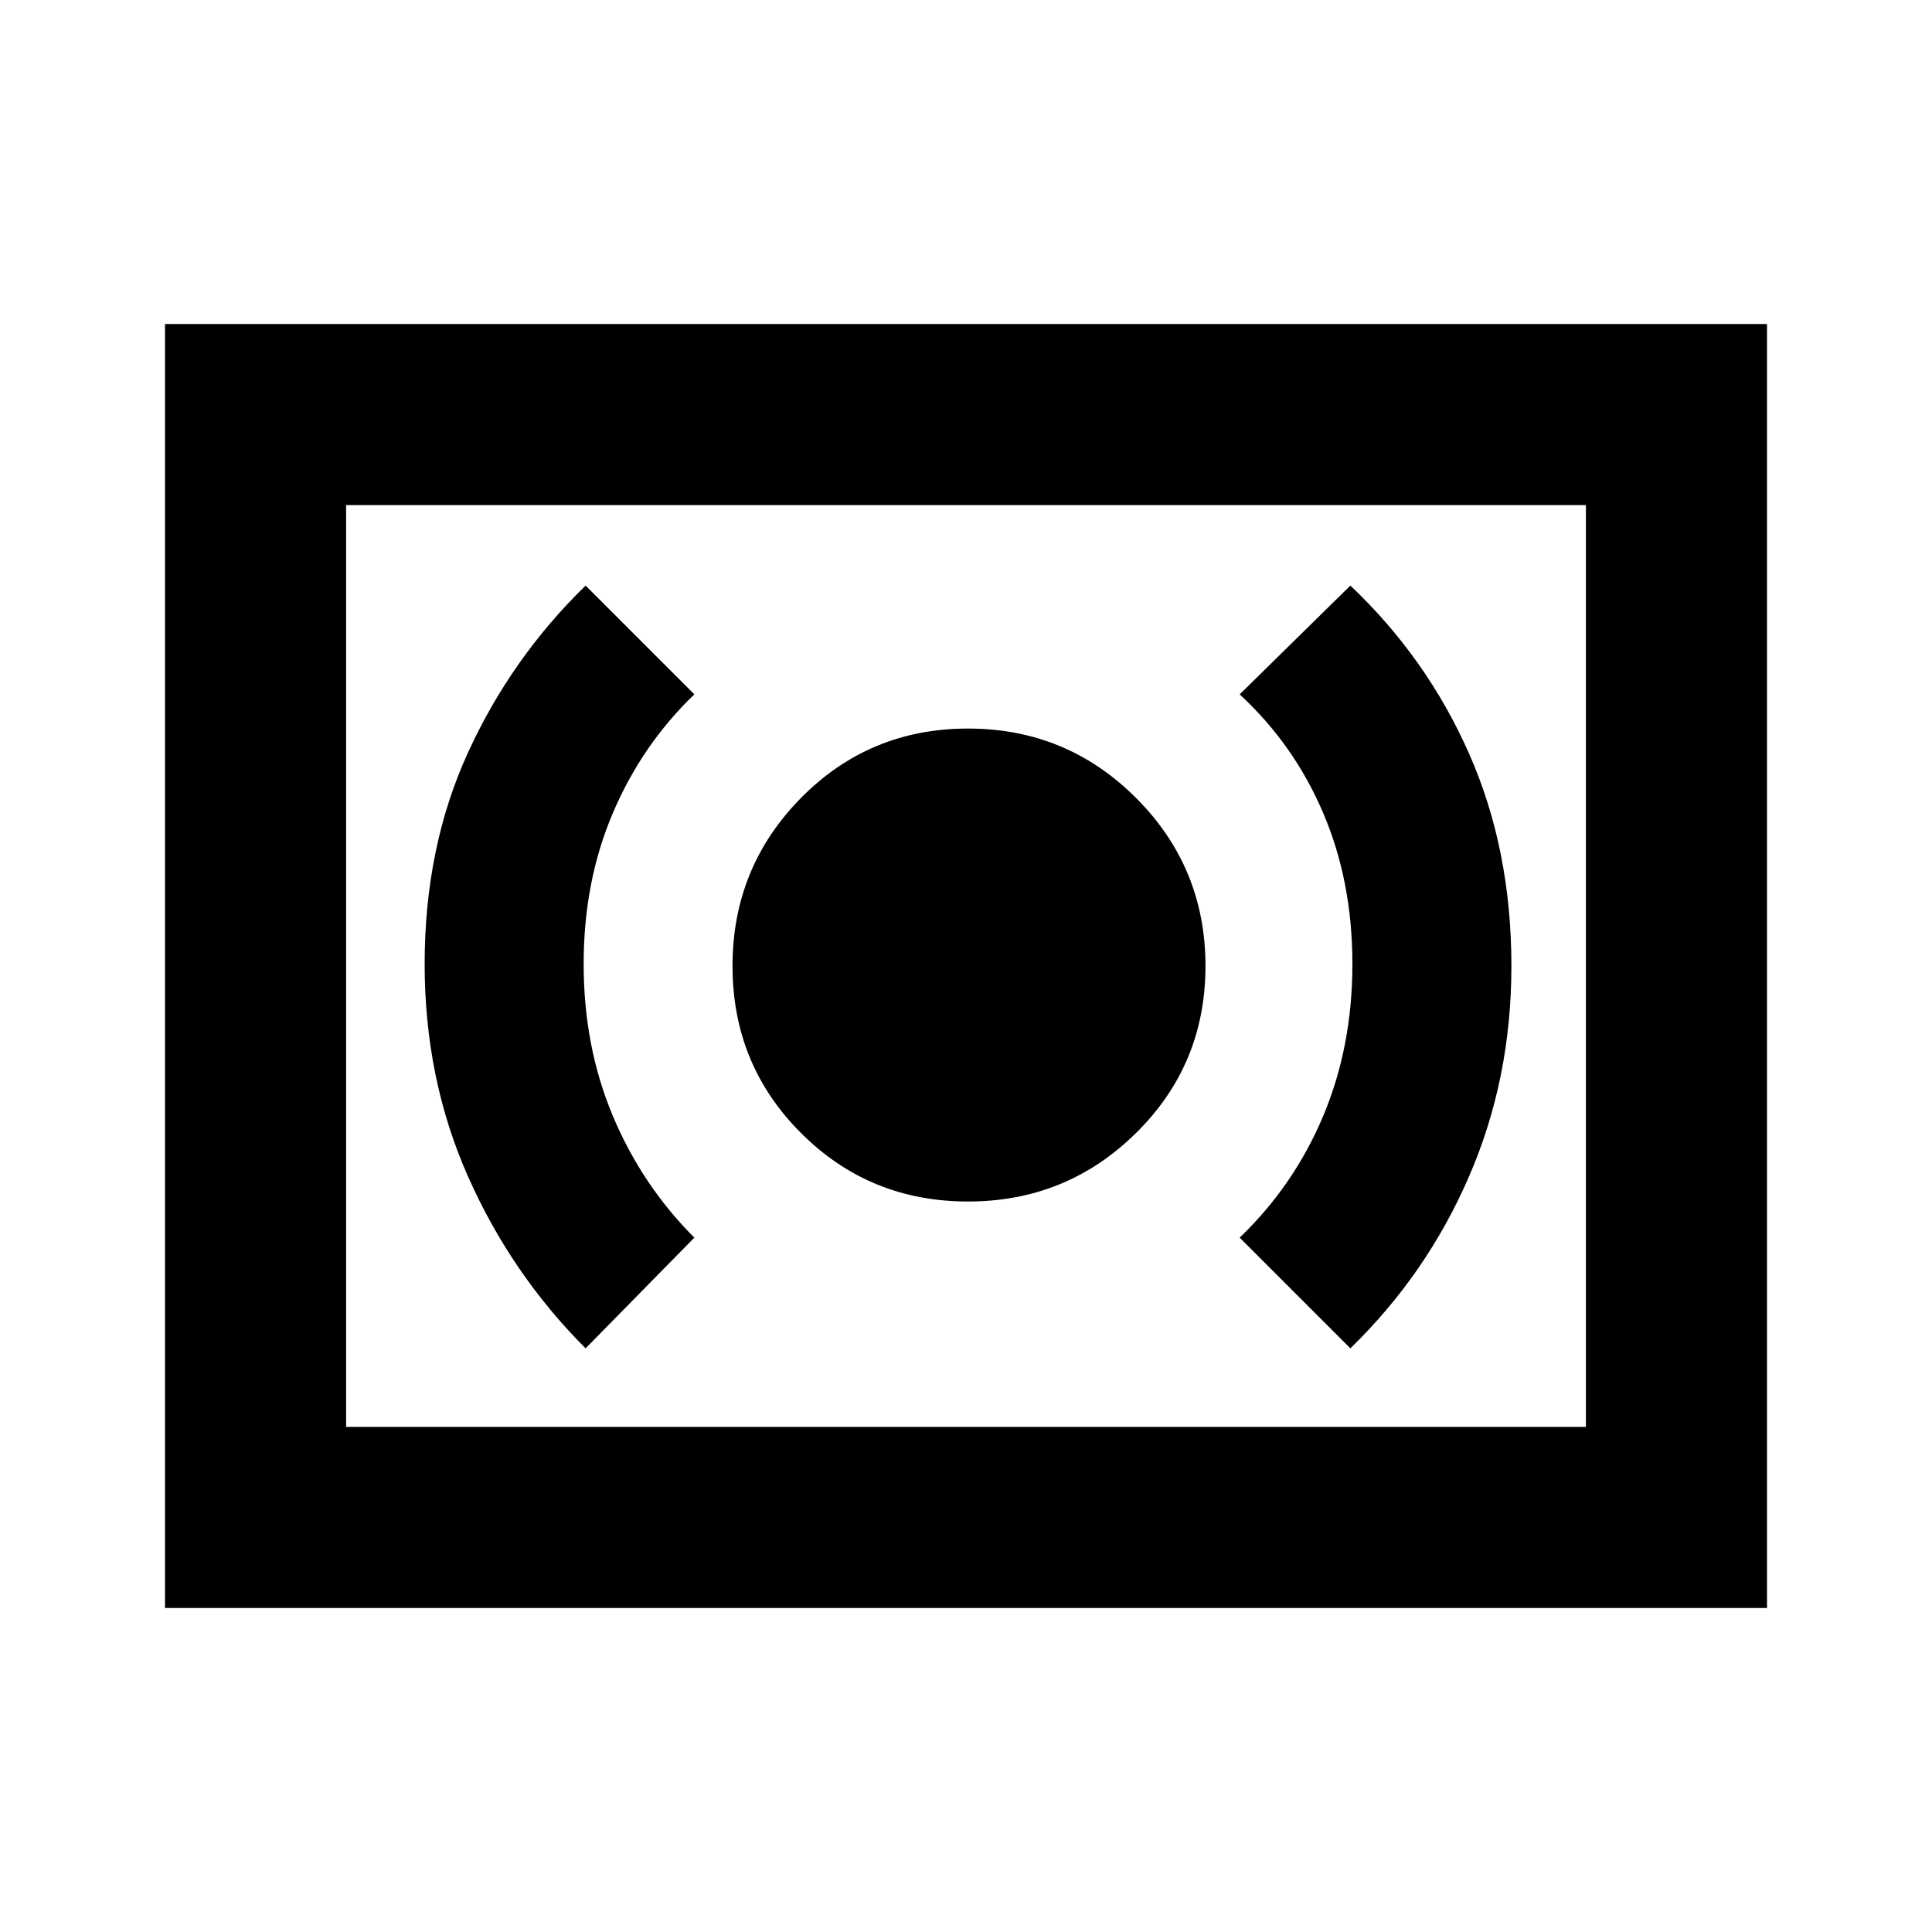 <svg xmlns="http://www.w3.org/2000/svg" height="20" width="20"><path d="M10.021 12.438Q11.042 12.438 11.76 11.729Q12.479 11.021 12.479 10Q12.479 8.979 11.76 8.26Q11.042 7.542 10.021 7.542Q9 7.542 8.292 8.26Q7.583 8.979 7.583 10Q7.583 11.021 8.292 11.729Q9 12.438 10.021 12.438ZM13.979 13.958Q14.771 13.188 15.208 12.177Q15.646 11.167 15.646 10Q15.646 8.792 15.208 7.802Q14.771 6.812 13.979 6.062L12.833 7.188Q13.396 7.708 13.698 8.417Q14 9.125 14 9.979Q14 10.833 13.698 11.552Q13.396 12.271 12.833 12.812ZM6.062 13.958 7.188 12.812Q6.646 12.271 6.344 11.552Q6.042 10.833 6.042 9.979Q6.042 9.125 6.344 8.417Q6.646 7.708 7.188 7.188L6.062 6.062Q5.292 6.812 4.844 7.792Q4.396 8.771 4.396 9.979Q4.396 11.167 4.844 12.177Q5.292 13.188 6.062 13.958ZM1.708 16.646V3.354H18.292V16.646ZM3.583 14.771V5.229ZM3.583 14.771H16.417V5.229H3.583Z"/></svg>
